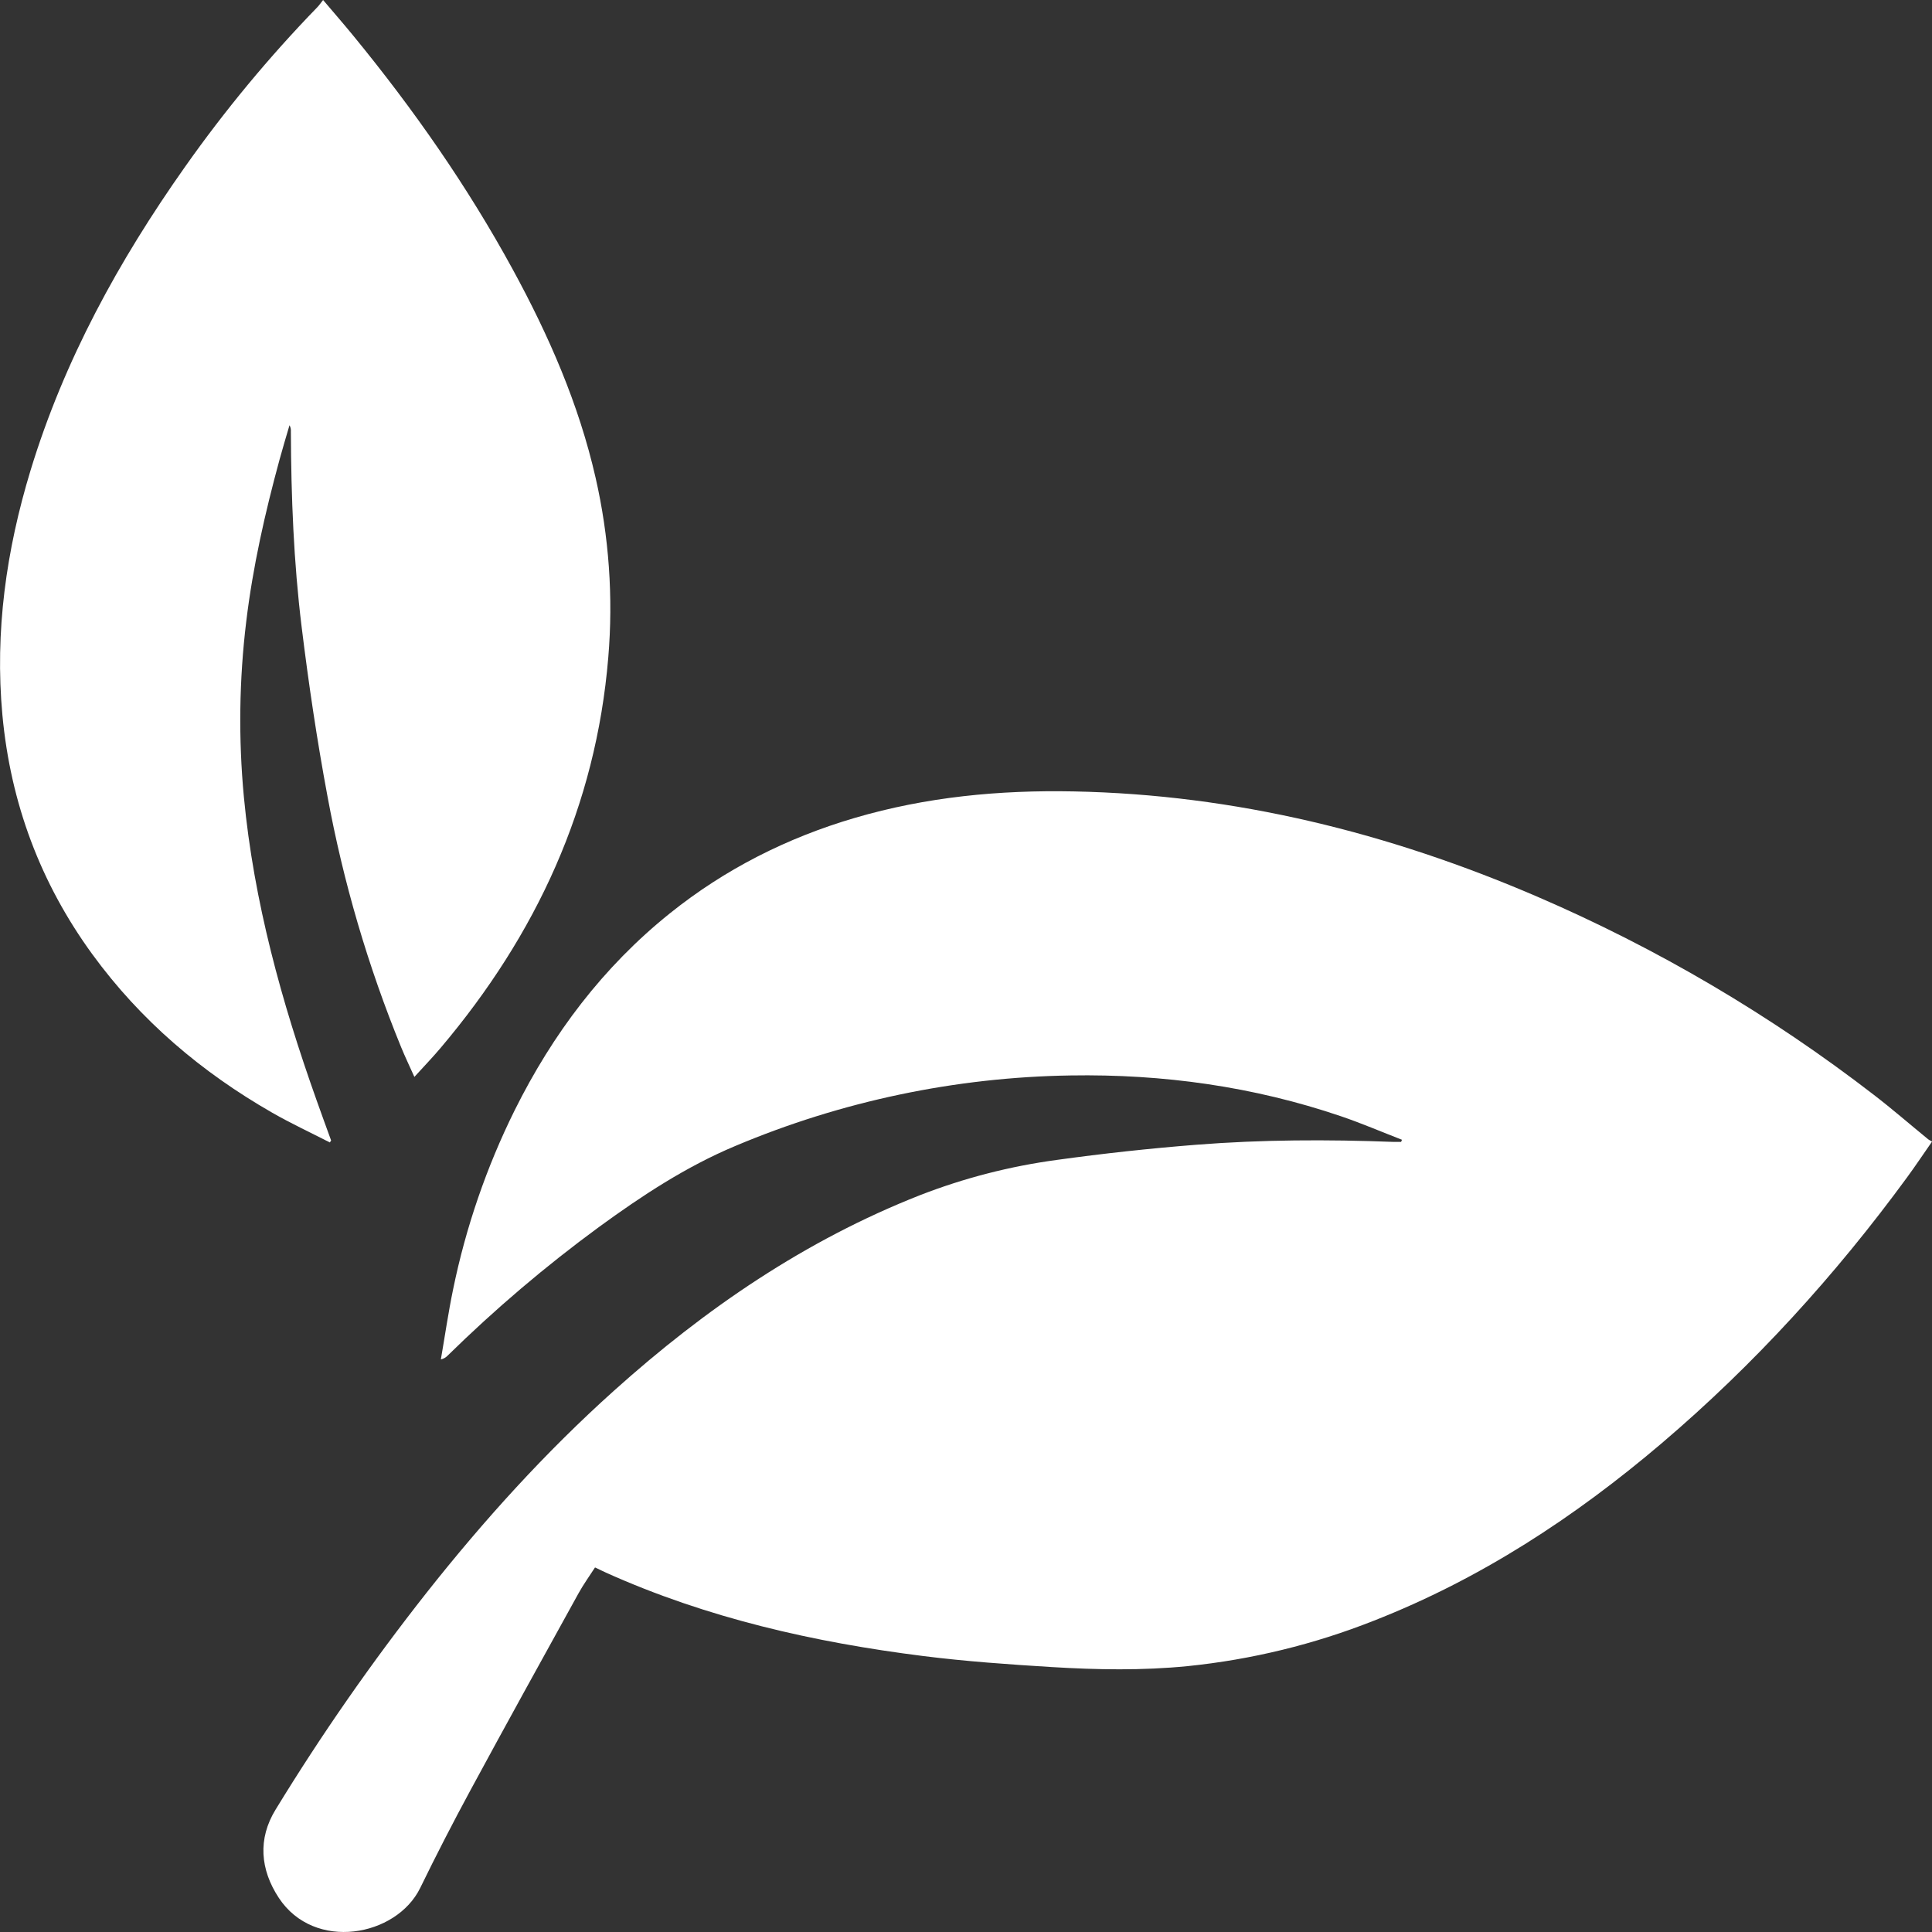 <svg width="52" height="52" viewBox="0 0 52 52" fill="none" xmlns="http://www.w3.org/2000/svg">
<rect x="0" y="0" width="52" height="52" fill="#333333" stroke="none"/>
<g clip-path="url(#clip0)">
<path d="M37.734 30.677C37.187 30.465 36.648 30.233 36.092 30.044C33.734 29.243 31.302 28.905 28.814 28.946C25.712 28.994 22.647 29.639 19.788 30.845C18.466 31.399 17.272 32.186 16.116 33.029C14.681 34.081 13.323 35.236 12.053 36.482C12.003 36.536 11.938 36.573 11.866 36.589C11.975 35.959 12.066 35.326 12.196 34.7C12.539 33.029 13.096 31.409 13.854 29.88C14.877 27.825 16.229 26.028 18.027 24.585C19.512 23.393 21.181 22.55 23.006 22.014C24.929 21.449 26.898 21.261 28.895 21.301C33.249 21.386 37.389 22.418 41.371 24.132C44.604 25.525 47.65 27.318 50.436 29.469C50.935 29.853 51.411 30.267 51.898 30.665C51.931 30.687 51.966 30.707 52.002 30.725C51.765 31.065 51.554 31.382 51.329 31.689C49.4 34.325 47.214 36.727 44.724 38.846C42.387 40.834 39.846 42.498 36.975 43.622C35.369 44.258 33.684 44.669 31.966 44.844C30.747 44.965 29.523 44.943 28.306 44.869C27.153 44.798 25.998 44.717 24.853 44.573C21.908 44.203 19.03 43.551 16.31 42.328C16.221 42.288 16.134 42.245 16.015 42.188C15.867 42.419 15.703 42.644 15.571 42.884C14.599 44.644 13.626 46.403 12.67 48.17C12.198 49.042 11.744 49.924 11.309 50.816C10.669 52.125 8.461 52.535 7.504 51.081C7.001 50.317 6.937 49.49 7.416 48.708C8.654 46.681 10.013 44.731 11.483 42.866C13.021 40.92 14.679 39.087 16.526 37.43C18.983 35.224 21.672 33.384 24.763 32.168C25.949 31.707 27.186 31.389 28.447 31.219C29.695 31.046 30.946 30.91 32.2 30.811C33.963 30.672 35.73 30.667 37.498 30.734C37.569 30.734 37.64 30.734 37.711 30.734L37.734 30.677Z" fill="white"/>
<path d="M8.878 30.749C8.362 30.485 7.834 30.239 7.331 29.951C5.425 28.86 3.783 27.465 2.485 25.684C1.086 23.764 0.286 21.616 0.065 19.249C-0.143 16.998 0.169 14.807 0.823 12.658C1.726 9.695 3.198 7.013 4.978 4.493C6.052 2.969 7.244 1.531 8.542 0.193C8.592 0.141 8.631 0.082 8.696 0C8.985 0.341 9.252 0.647 9.509 0.961C11.125 2.932 12.581 5.013 13.802 7.254C14.771 9.031 15.578 10.874 16.03 12.856C16.392 14.441 16.508 16.073 16.372 17.694C16.04 21.7 14.434 25.162 11.859 28.205C11.642 28.462 11.408 28.705 11.153 28.985C11.024 28.697 10.902 28.443 10.796 28.184C9.904 26.005 9.24 23.741 8.813 21.426C8.531 19.916 8.305 18.393 8.118 16.868C7.904 15.127 7.836 13.373 7.829 11.618C7.834 11.558 7.821 11.497 7.792 11.445C7.702 11.752 7.609 12.059 7.525 12.367C7.134 13.801 6.806 15.249 6.628 16.726C6.437 18.294 6.416 19.878 6.564 21.451C6.831 24.267 7.578 26.966 8.523 29.619C8.65 29.979 8.782 30.337 8.912 30.696L8.878 30.749Z" fill="white"/>
</g>
<defs>
<clipPath id="clip0">
<rect width="52" height="52" fill="white"/>
</clipPath>
</defs>
</svg>
